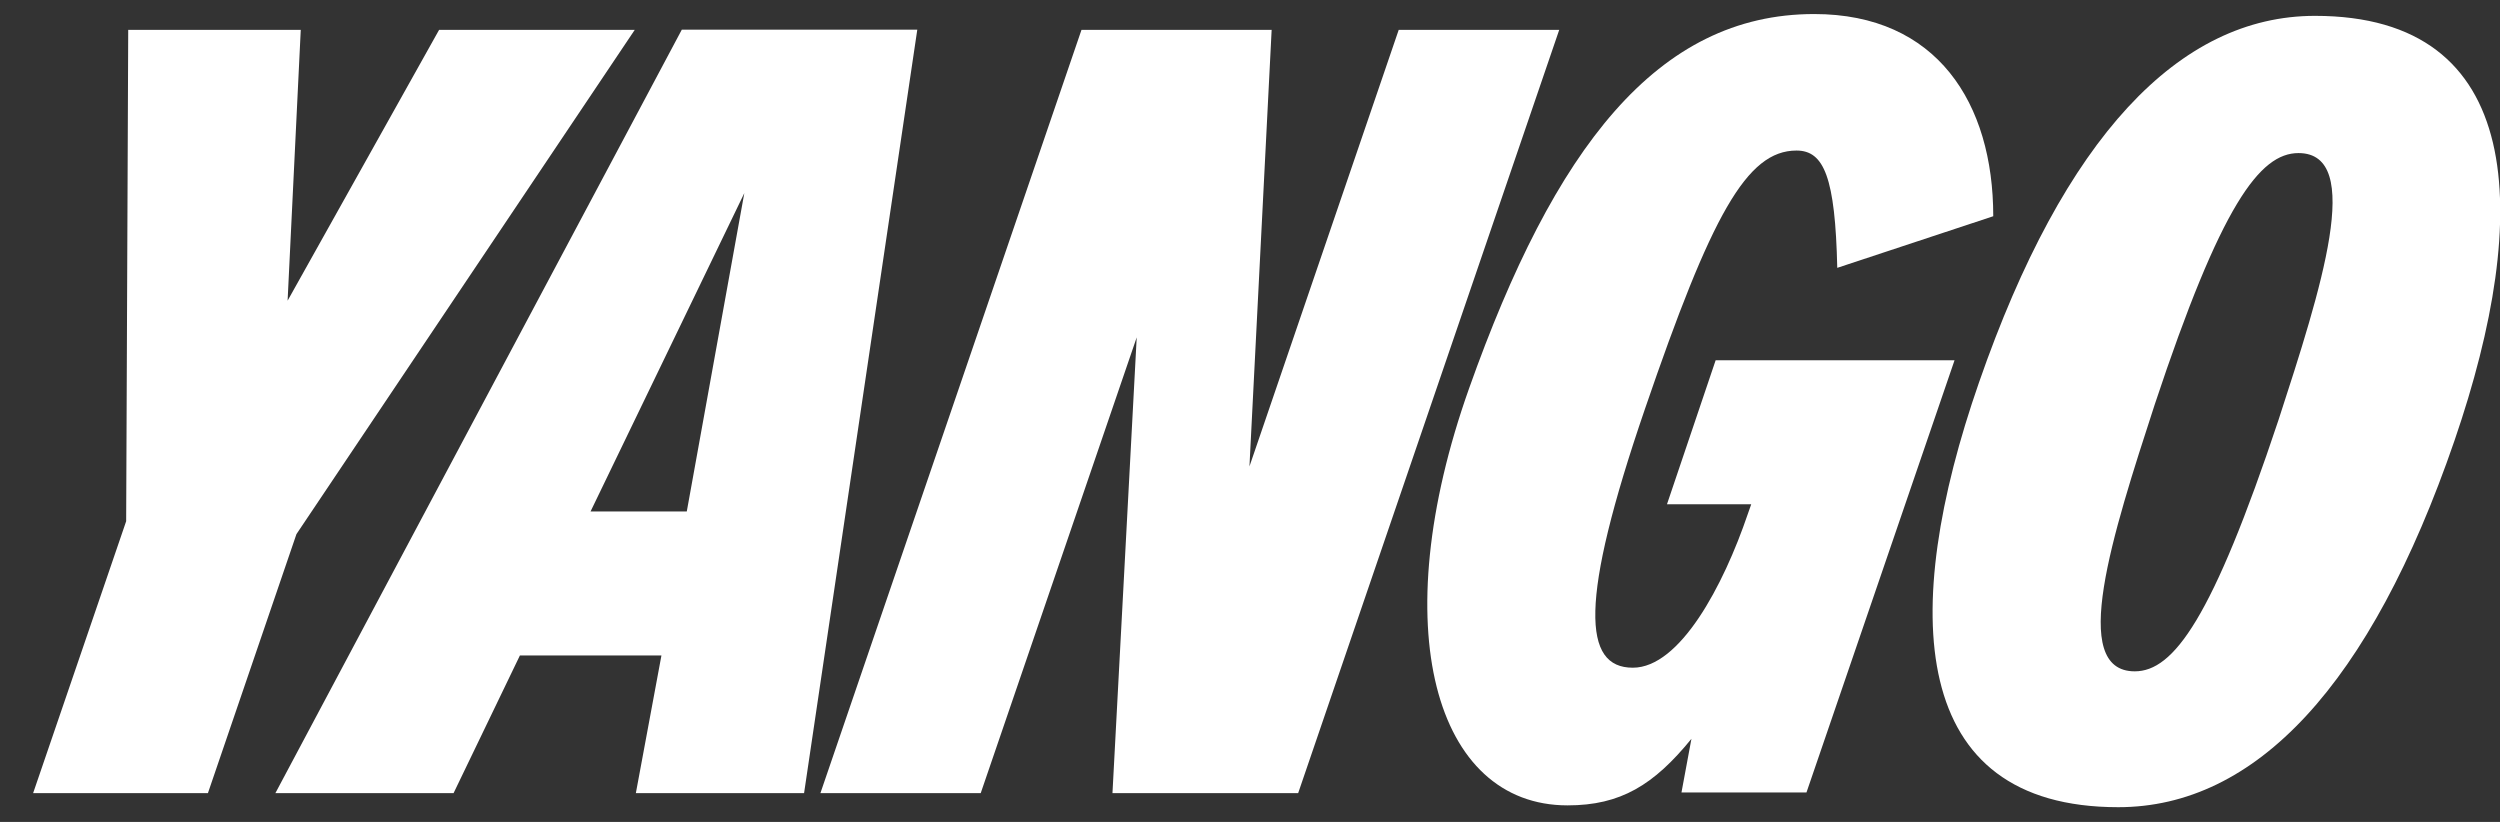 <svg width="73" height="24" viewBox="0 0 73 24" fill="none" xmlns="http://www.w3.org/2000/svg">
<rect x="0" y="0" width="73" height="24" fill="#333333" stroke="none"/>
<path d="M8.398 8.78L8.782 0.873H3.744L3.684 15.22L0.967 23.16H6.071L8.656 15.597L18.534 0.873H12.821L8.398 8.78Z" fill="white"/>
<path d="M21.734 5.639L20.054 14.935H17.244L21.734 5.639ZM8.041 23.16H13.244L15.181 19.14H19.314L18.567 23.16H23.479L26.785 0.866H19.909L8.041 23.16Z" fill="white"/>
<path d="M36.484 13.62L37.132 0.873H31.579L23.956 23.16H28.637L33.192 9.851L32.484 23.16H37.906L45.529 0.873H40.842L36.484 13.62Z" fill="white"/>
<path d="M52.458 4.396C53.264 4.396 53.588 5.183 53.648 7.821L58.203 6.314C58.203 3.008 56.557 0.41 52.974 0.41C48.385 0.41 45.383 4.337 42.898 11.339C40.411 18.34 41.899 23.517 45.773 23.517C47.321 23.517 48.292 22.922 49.39 21.573L49.099 23.14H52.749L57.073 10.519H50.097L48.676 14.724H51.136L51.036 15.008C50.322 17.11 49.053 19.497 47.678 19.497C46.223 19.497 46.097 17.587 48.035 11.934C49.972 6.281 51.003 4.396 52.458 4.396Z" fill="white"/>
<path d="M62.335 19.603C60.398 19.603 61.674 15.636 62.917 11.815C64.855 5.977 65.985 4.47 67.116 4.47C69.053 4.47 67.777 8.436 66.534 12.258C64.597 18.076 63.466 19.603 62.335 19.603ZM61.853 23.57C65.859 23.57 69.212 20.02 71.671 12.866C73.959 6.208 73.734 0.463 67.598 0.463C63.631 0.463 60.273 4.007 57.787 11.167C55.459 17.858 55.717 23.57 61.853 23.57Z" fill="white"/>
</svg>

